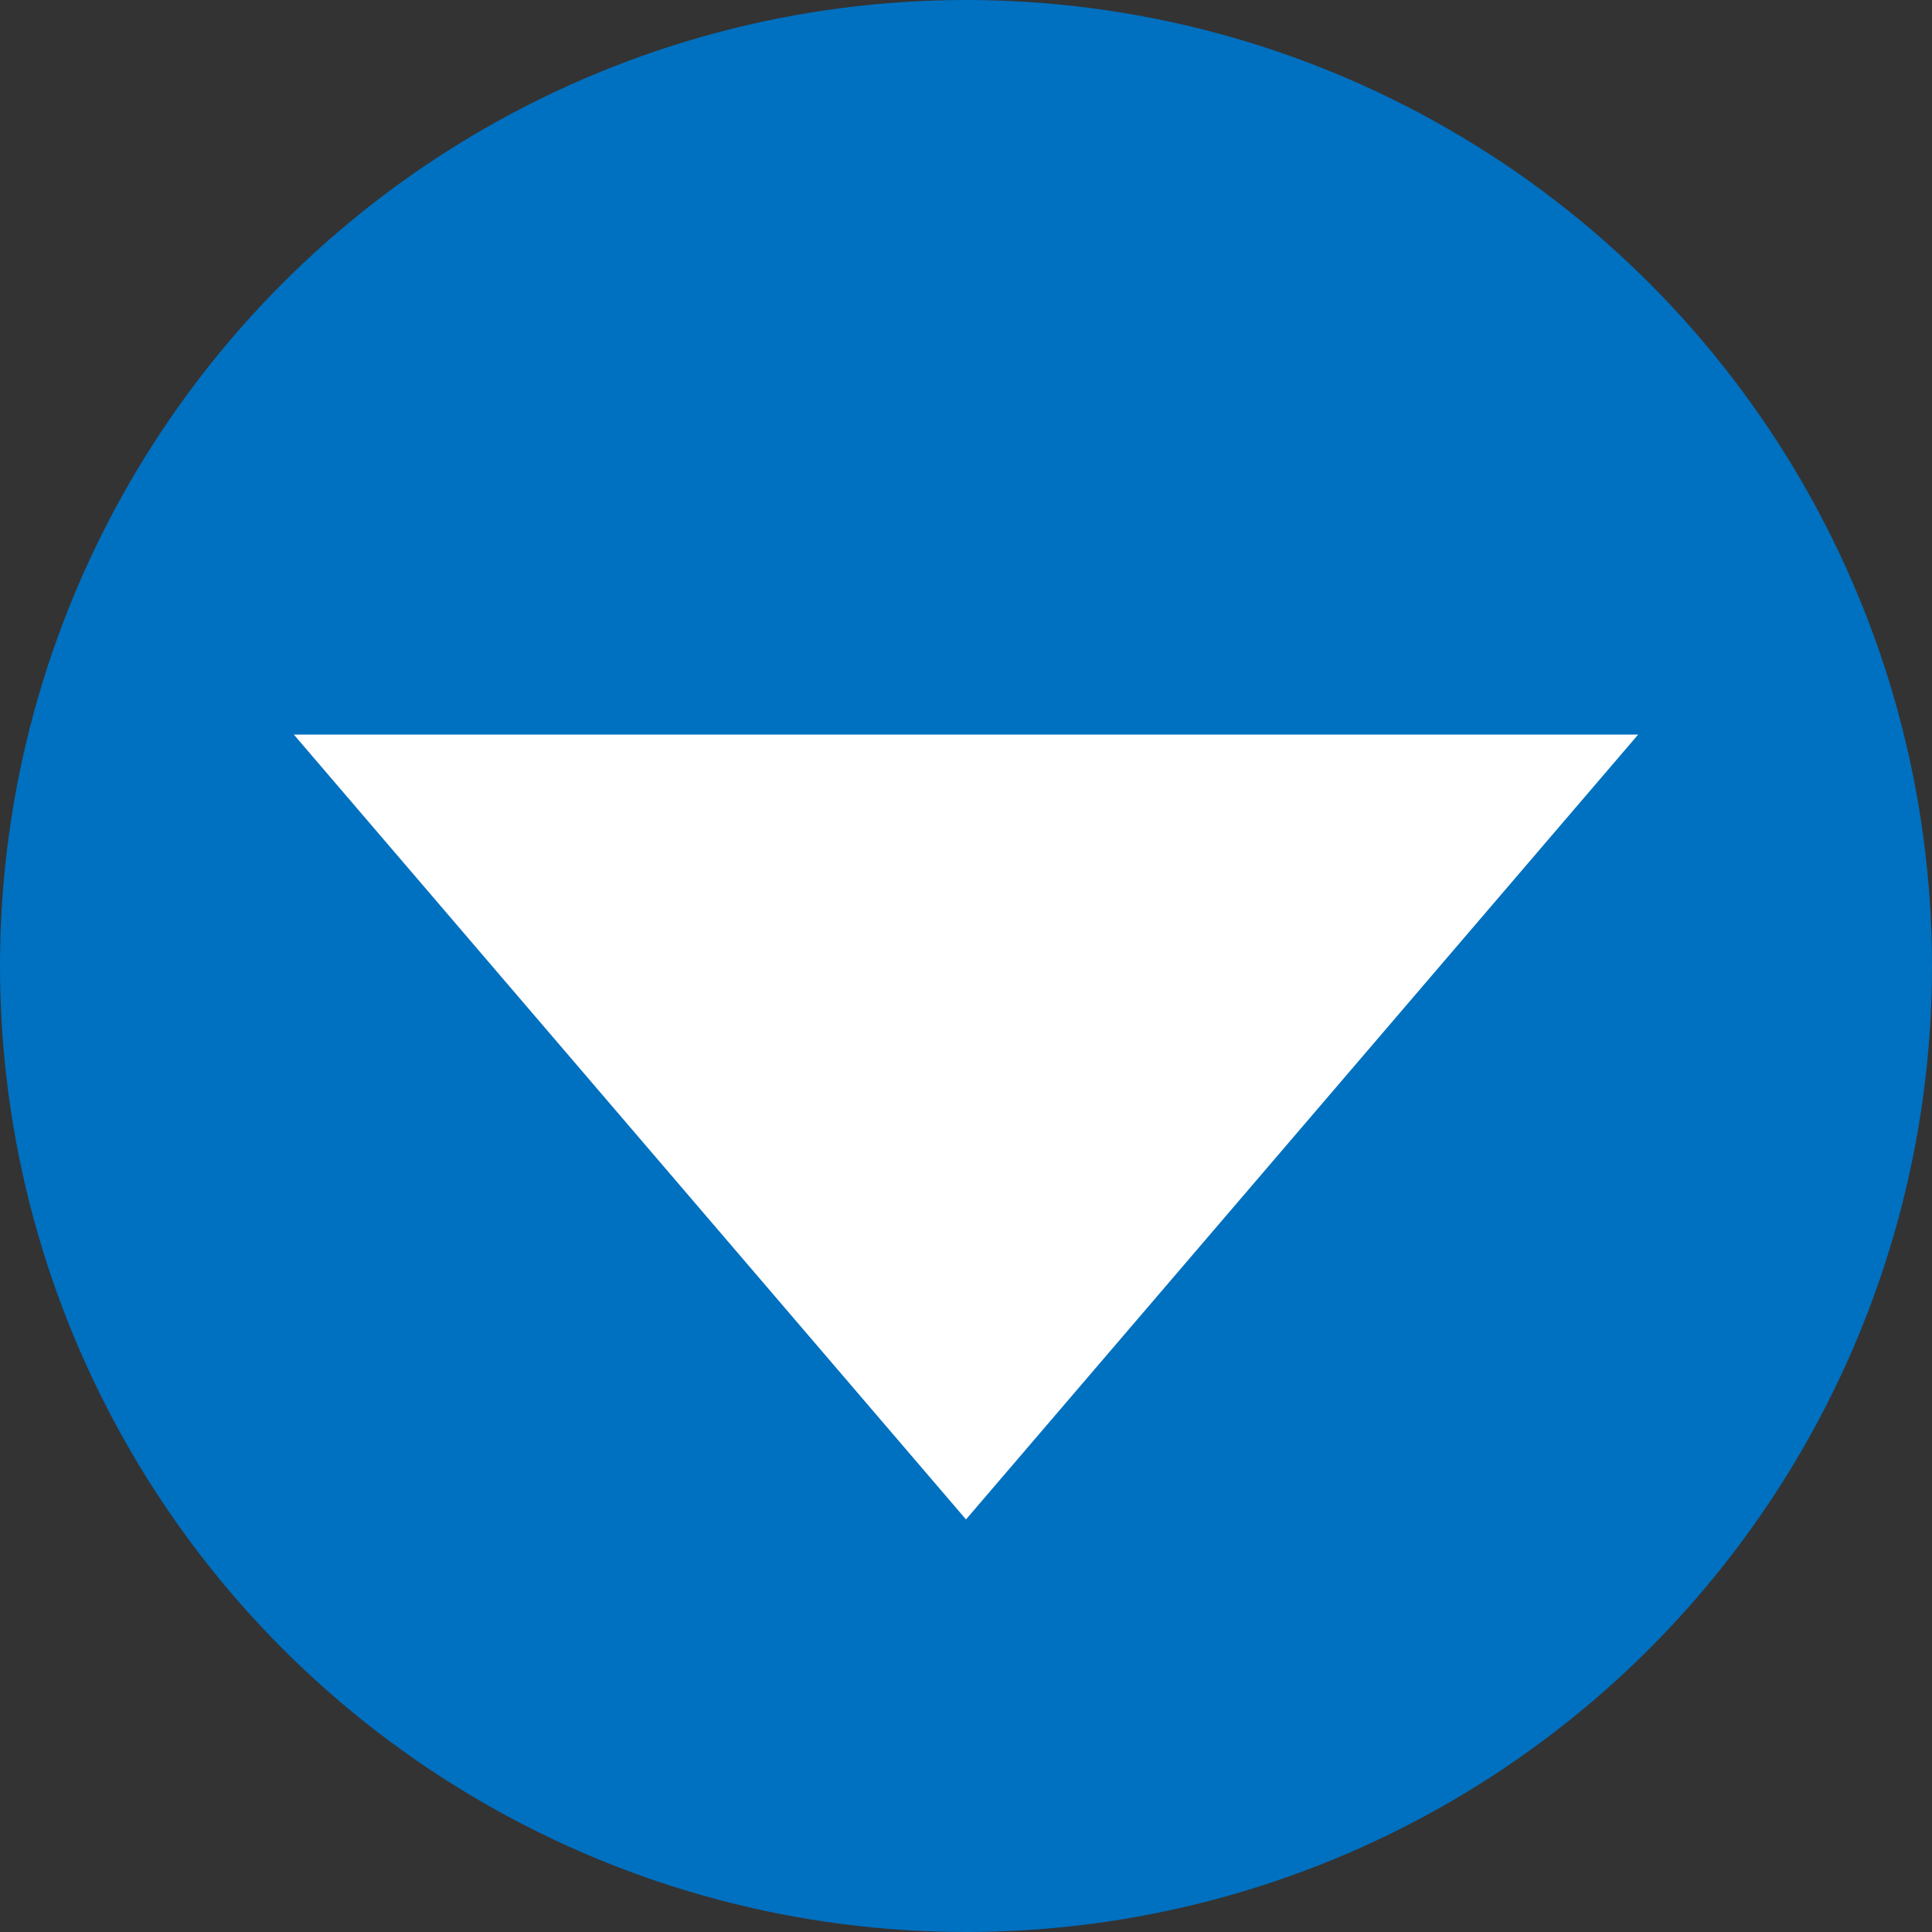 <?xml version="1.0" encoding="UTF-8"?>
<svg id="icon" xmlns="http://www.w3.org/2000/svg" viewBox="0 0 48 48">
  <rect x="0" y="0" width="48" height="48" fill="#333333" stroke="none"/>
  <defs>
    <style>
      .cls-1 {
        fill: #fff;
      }

      .cls-2 {
        fill: #0070c0;
      }
    </style>
  </defs>
  <circle class="cls-2" cx="24" cy="24" r="24"/>
  <polygon class="cls-1" points="24 37.75 7.3 18.25 40.7 18.25 24 37.75"/>
</svg>